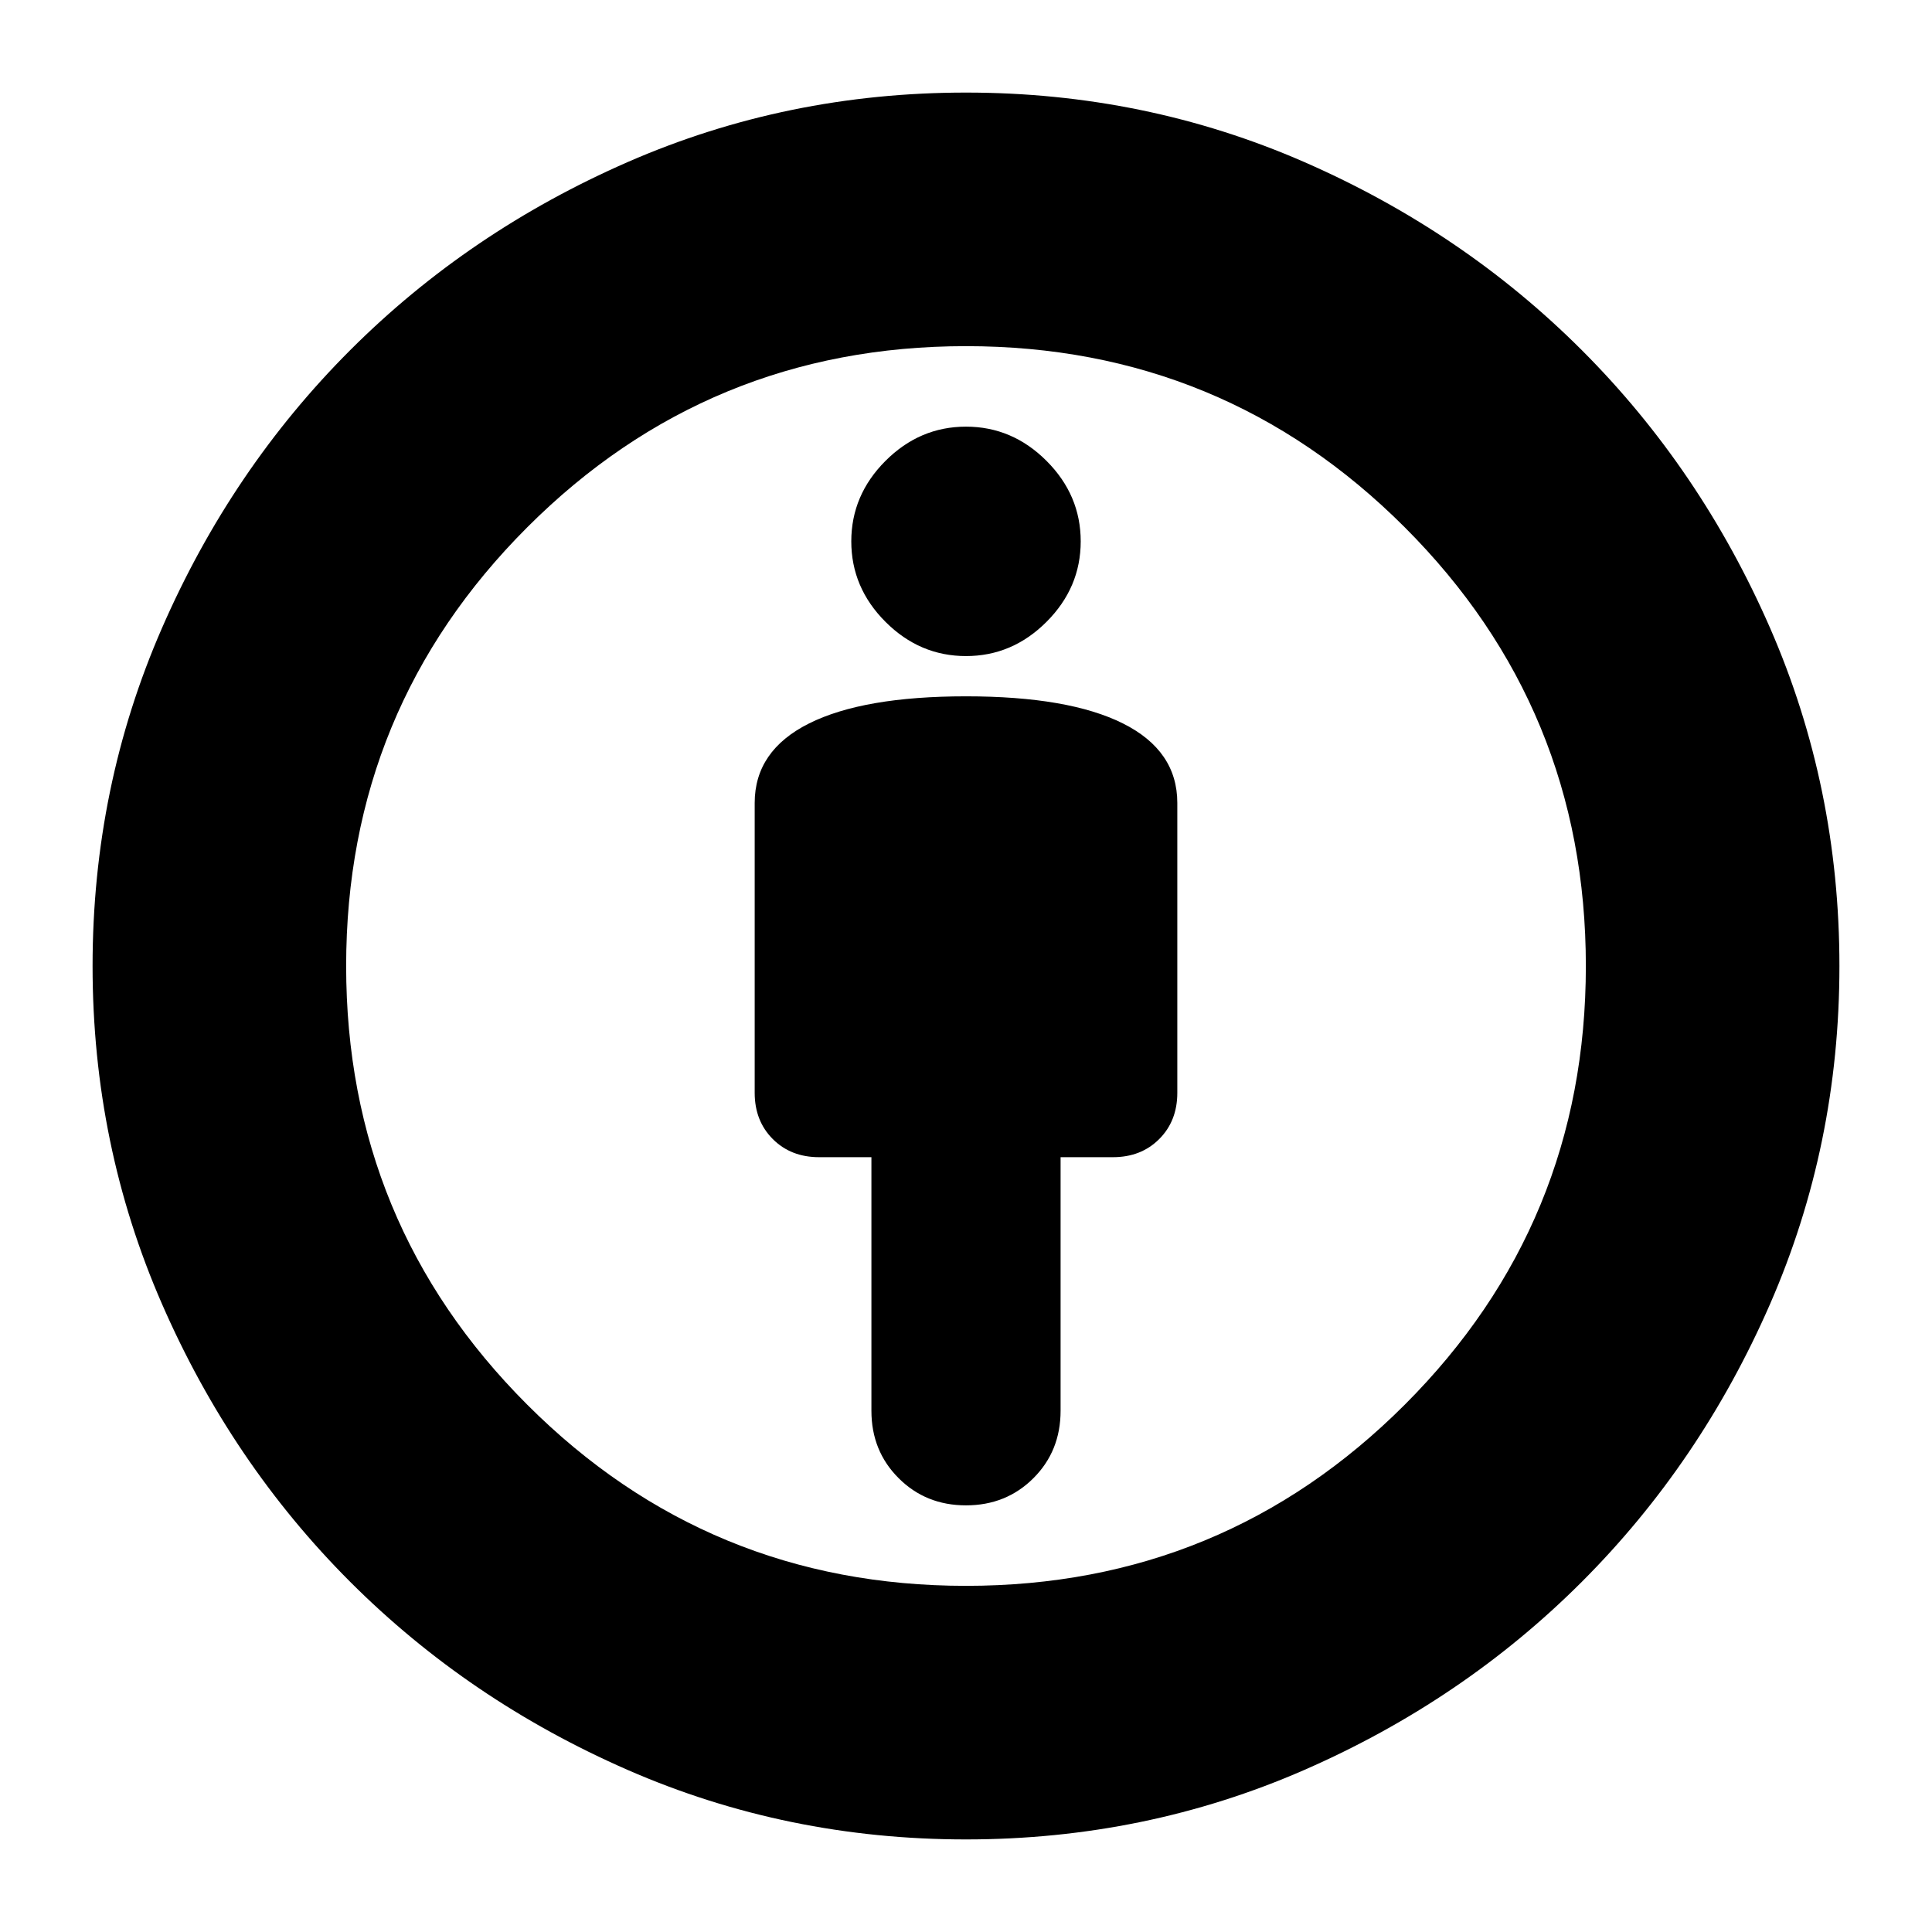 <svg xmlns="http://www.w3.org/2000/svg" height="24" width="24"><path d="M12 18.7Q12.5 18.7 12.838 18.362Q13.175 18.025 13.175 17.525V14.375H13.825Q14.175 14.375 14.4 14.15Q14.625 13.925 14.625 13.575V9.975Q14.625 9.325 13.95 8.987Q13.275 8.65 12 8.65Q10.725 8.65 10.05 8.987Q9.375 9.325 9.375 9.975V13.575Q9.375 13.925 9.6 14.15Q9.825 14.375 10.175 14.375H10.825V17.525Q10.825 18.025 11.163 18.362Q11.5 18.7 12 18.7ZM12 22.85Q9.775 22.85 7.8 21.988Q5.825 21.125 4.35 19.65Q2.875 18.175 2.013 16.2Q1.15 14.225 1.15 12Q1.15 9.775 2.013 7.8Q2.875 5.825 4.35 4.35Q5.825 2.875 7.8 2.012Q9.775 1.15 12 1.15Q14.225 1.15 16.2 2.012Q18.175 2.875 19.65 4.35Q21.125 5.825 21.988 7.8Q22.85 9.775 22.85 12Q22.85 14.225 21.988 16.2Q21.125 18.175 19.65 19.65Q18.175 21.125 16.2 21.988Q14.225 22.85 12 22.85ZM12 19.7Q15.2 19.7 17.45 17.45Q19.7 15.2 19.7 12Q19.7 8.8 17.45 6.55Q15.2 4.3 12 4.3Q8.8 4.3 6.55 6.55Q4.3 8.8 4.3 12Q4.3 15.2 6.55 17.45Q8.8 19.7 12 19.7ZM12 8.15Q12.575 8.15 13 7.725Q13.425 7.3 13.425 6.725Q13.425 6.15 13 5.725Q12.575 5.3 12 5.3Q11.425 5.3 11 5.725Q10.575 6.15 10.575 6.725Q10.575 7.3 11 7.725Q11.425 8.15 12 8.15ZM12 12Q12 12 12 12Q12 12 12 12Q12 12 12 12Q12 12 12 12Q12 12 12 12Q12 12 12 12Q12 12 12 12Q12 12 12 12Z"/></svg>